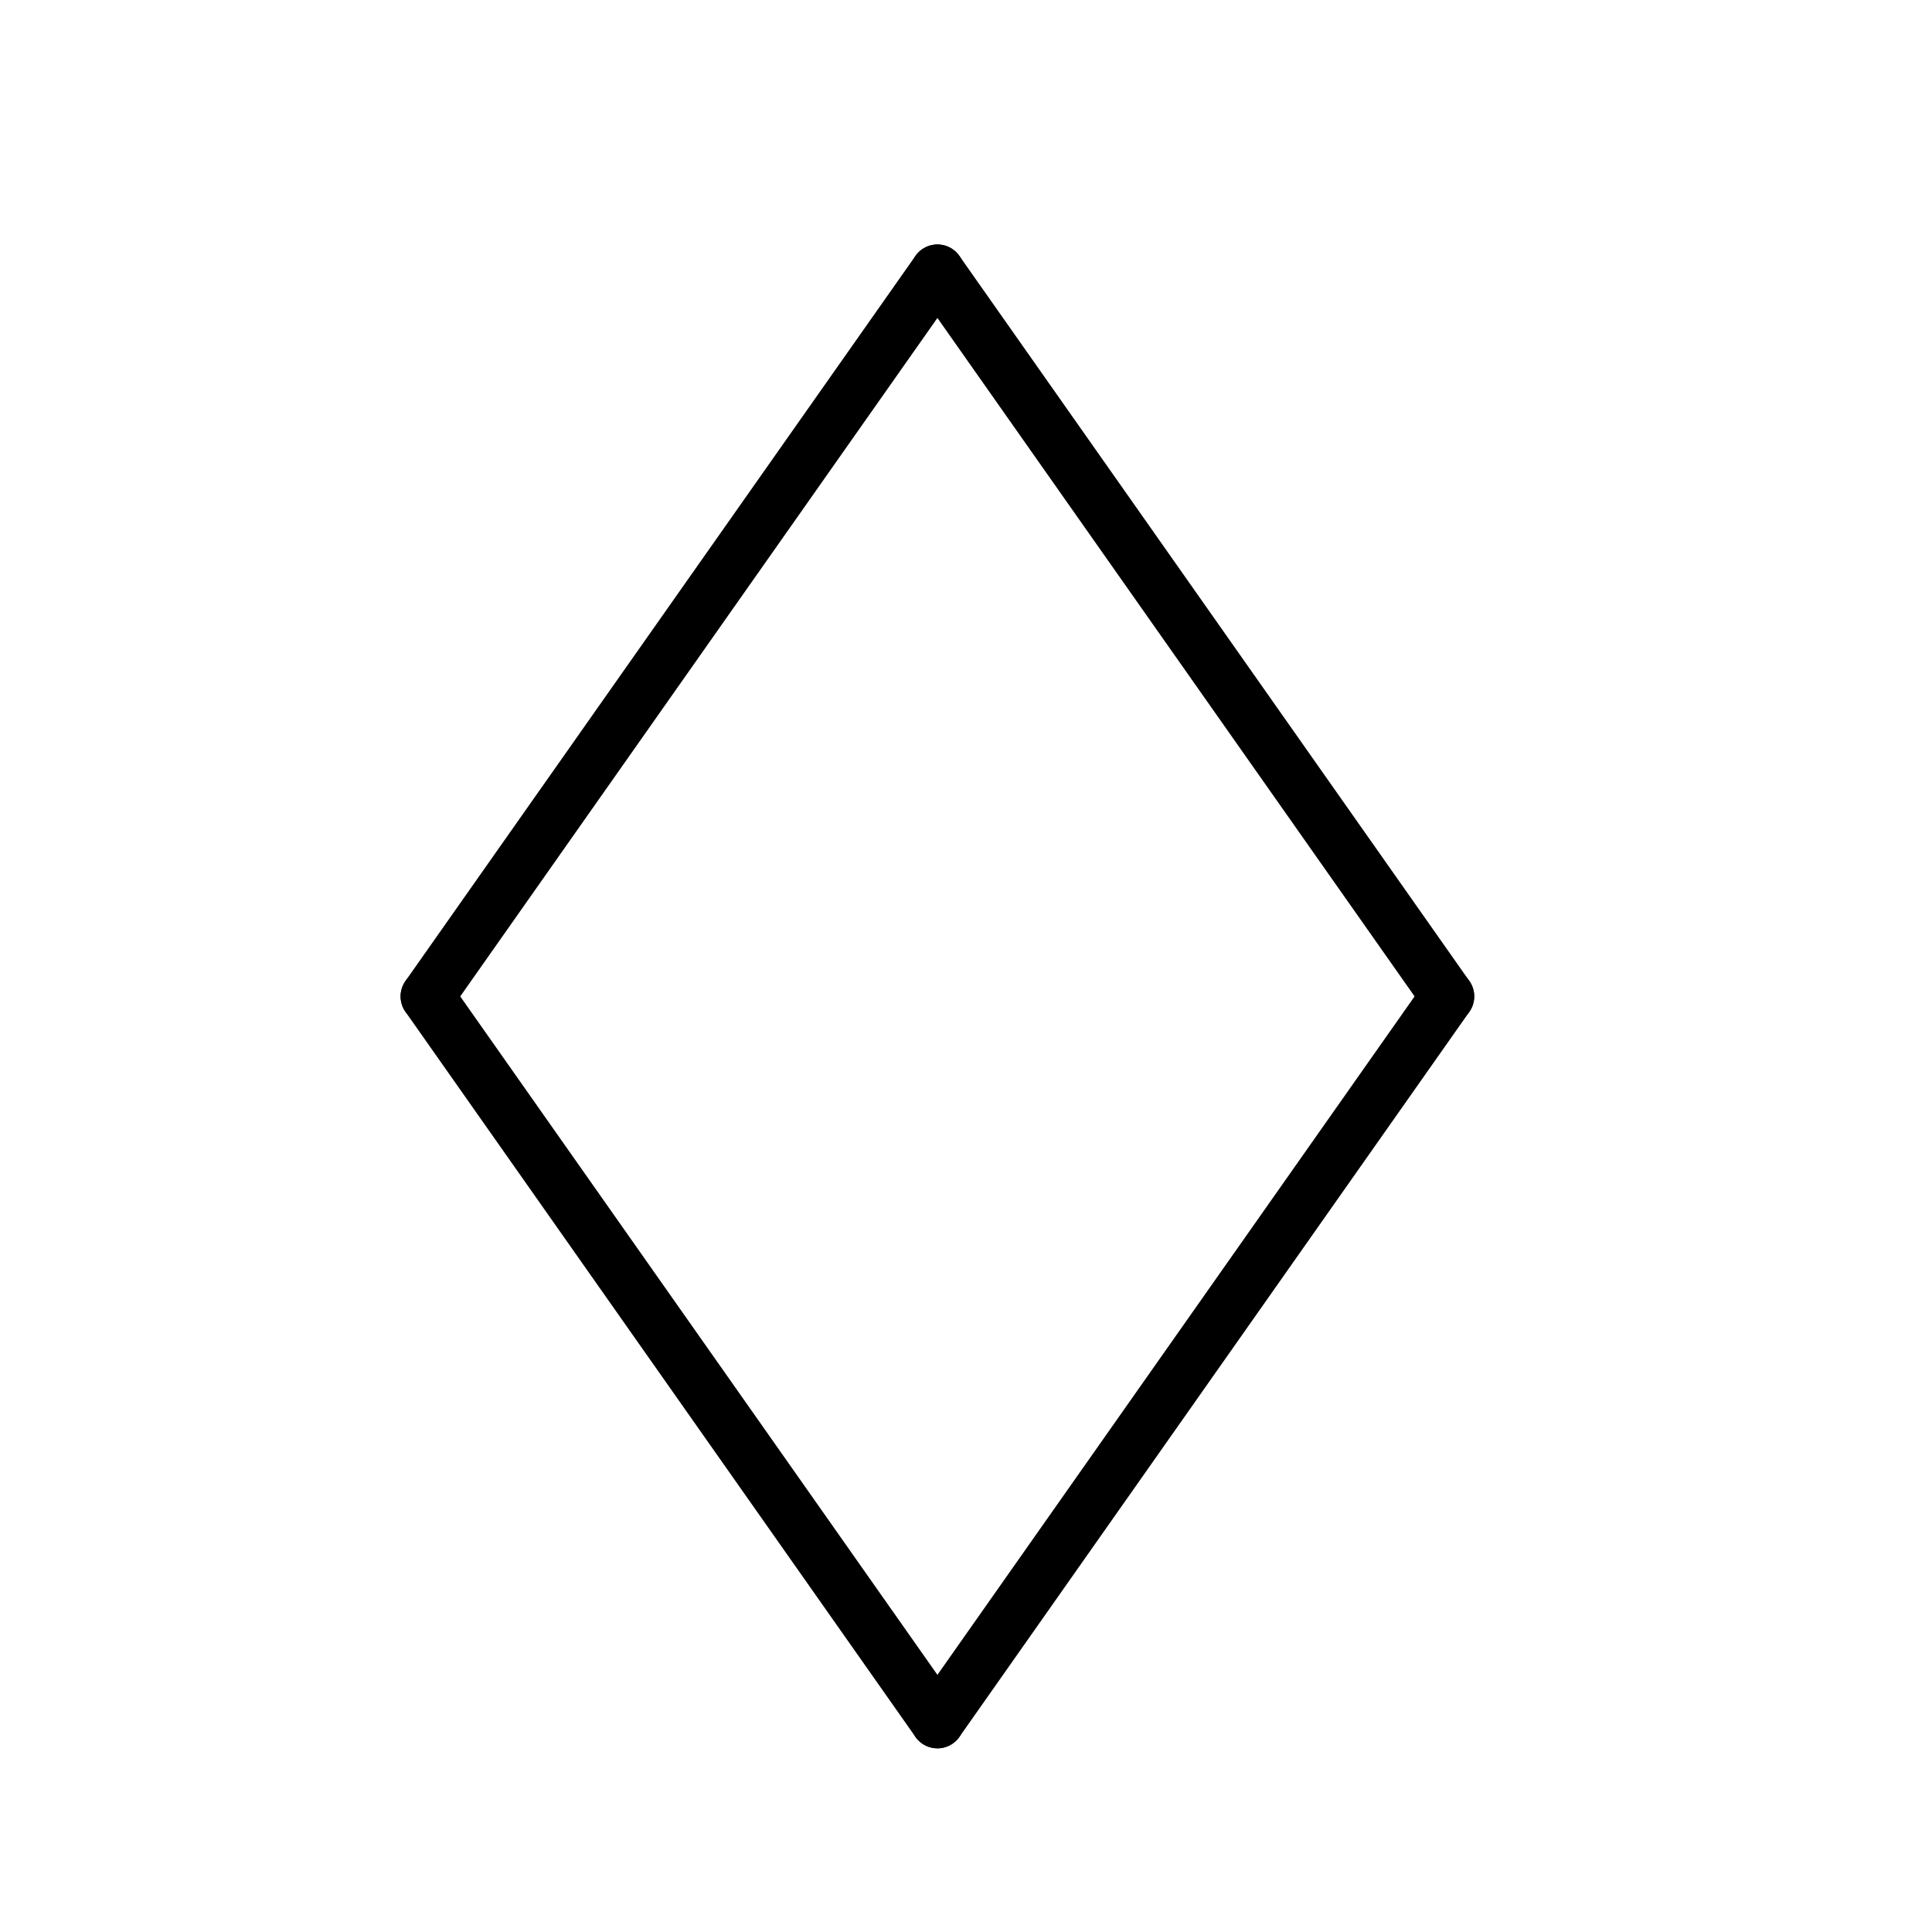 <svg id="emoji" xmlns="http://www.w3.org/2000/svg" viewBox="0 0 72 72">
  <g id="line">
    <line x1="15.929" y1="37.133" x2="34.935" y2="64.155" fill="none" stroke="#000" stroke-linecap="round" stroke-linejoin="round" stroke-width="2"/>
    <line x1="34.935" y1="64.155" x2="53.94" y2="37.133" fill="none" stroke="#000" stroke-linecap="round" stroke-linejoin="round" stroke-width="2"/>
    <line x1="15.929" y1="37.133" x2="34.935" y2="10.111" fill="none" stroke="#000" stroke-linecap="round" stroke-linejoin="round" stroke-width="2"/>
    <line x1="34.935" y1="10.111" x2="53.94" y2="37.133" fill="none" stroke="#000" stroke-linecap="round" stroke-linejoin="round" stroke-width="2"/>
  </g>
</svg>
